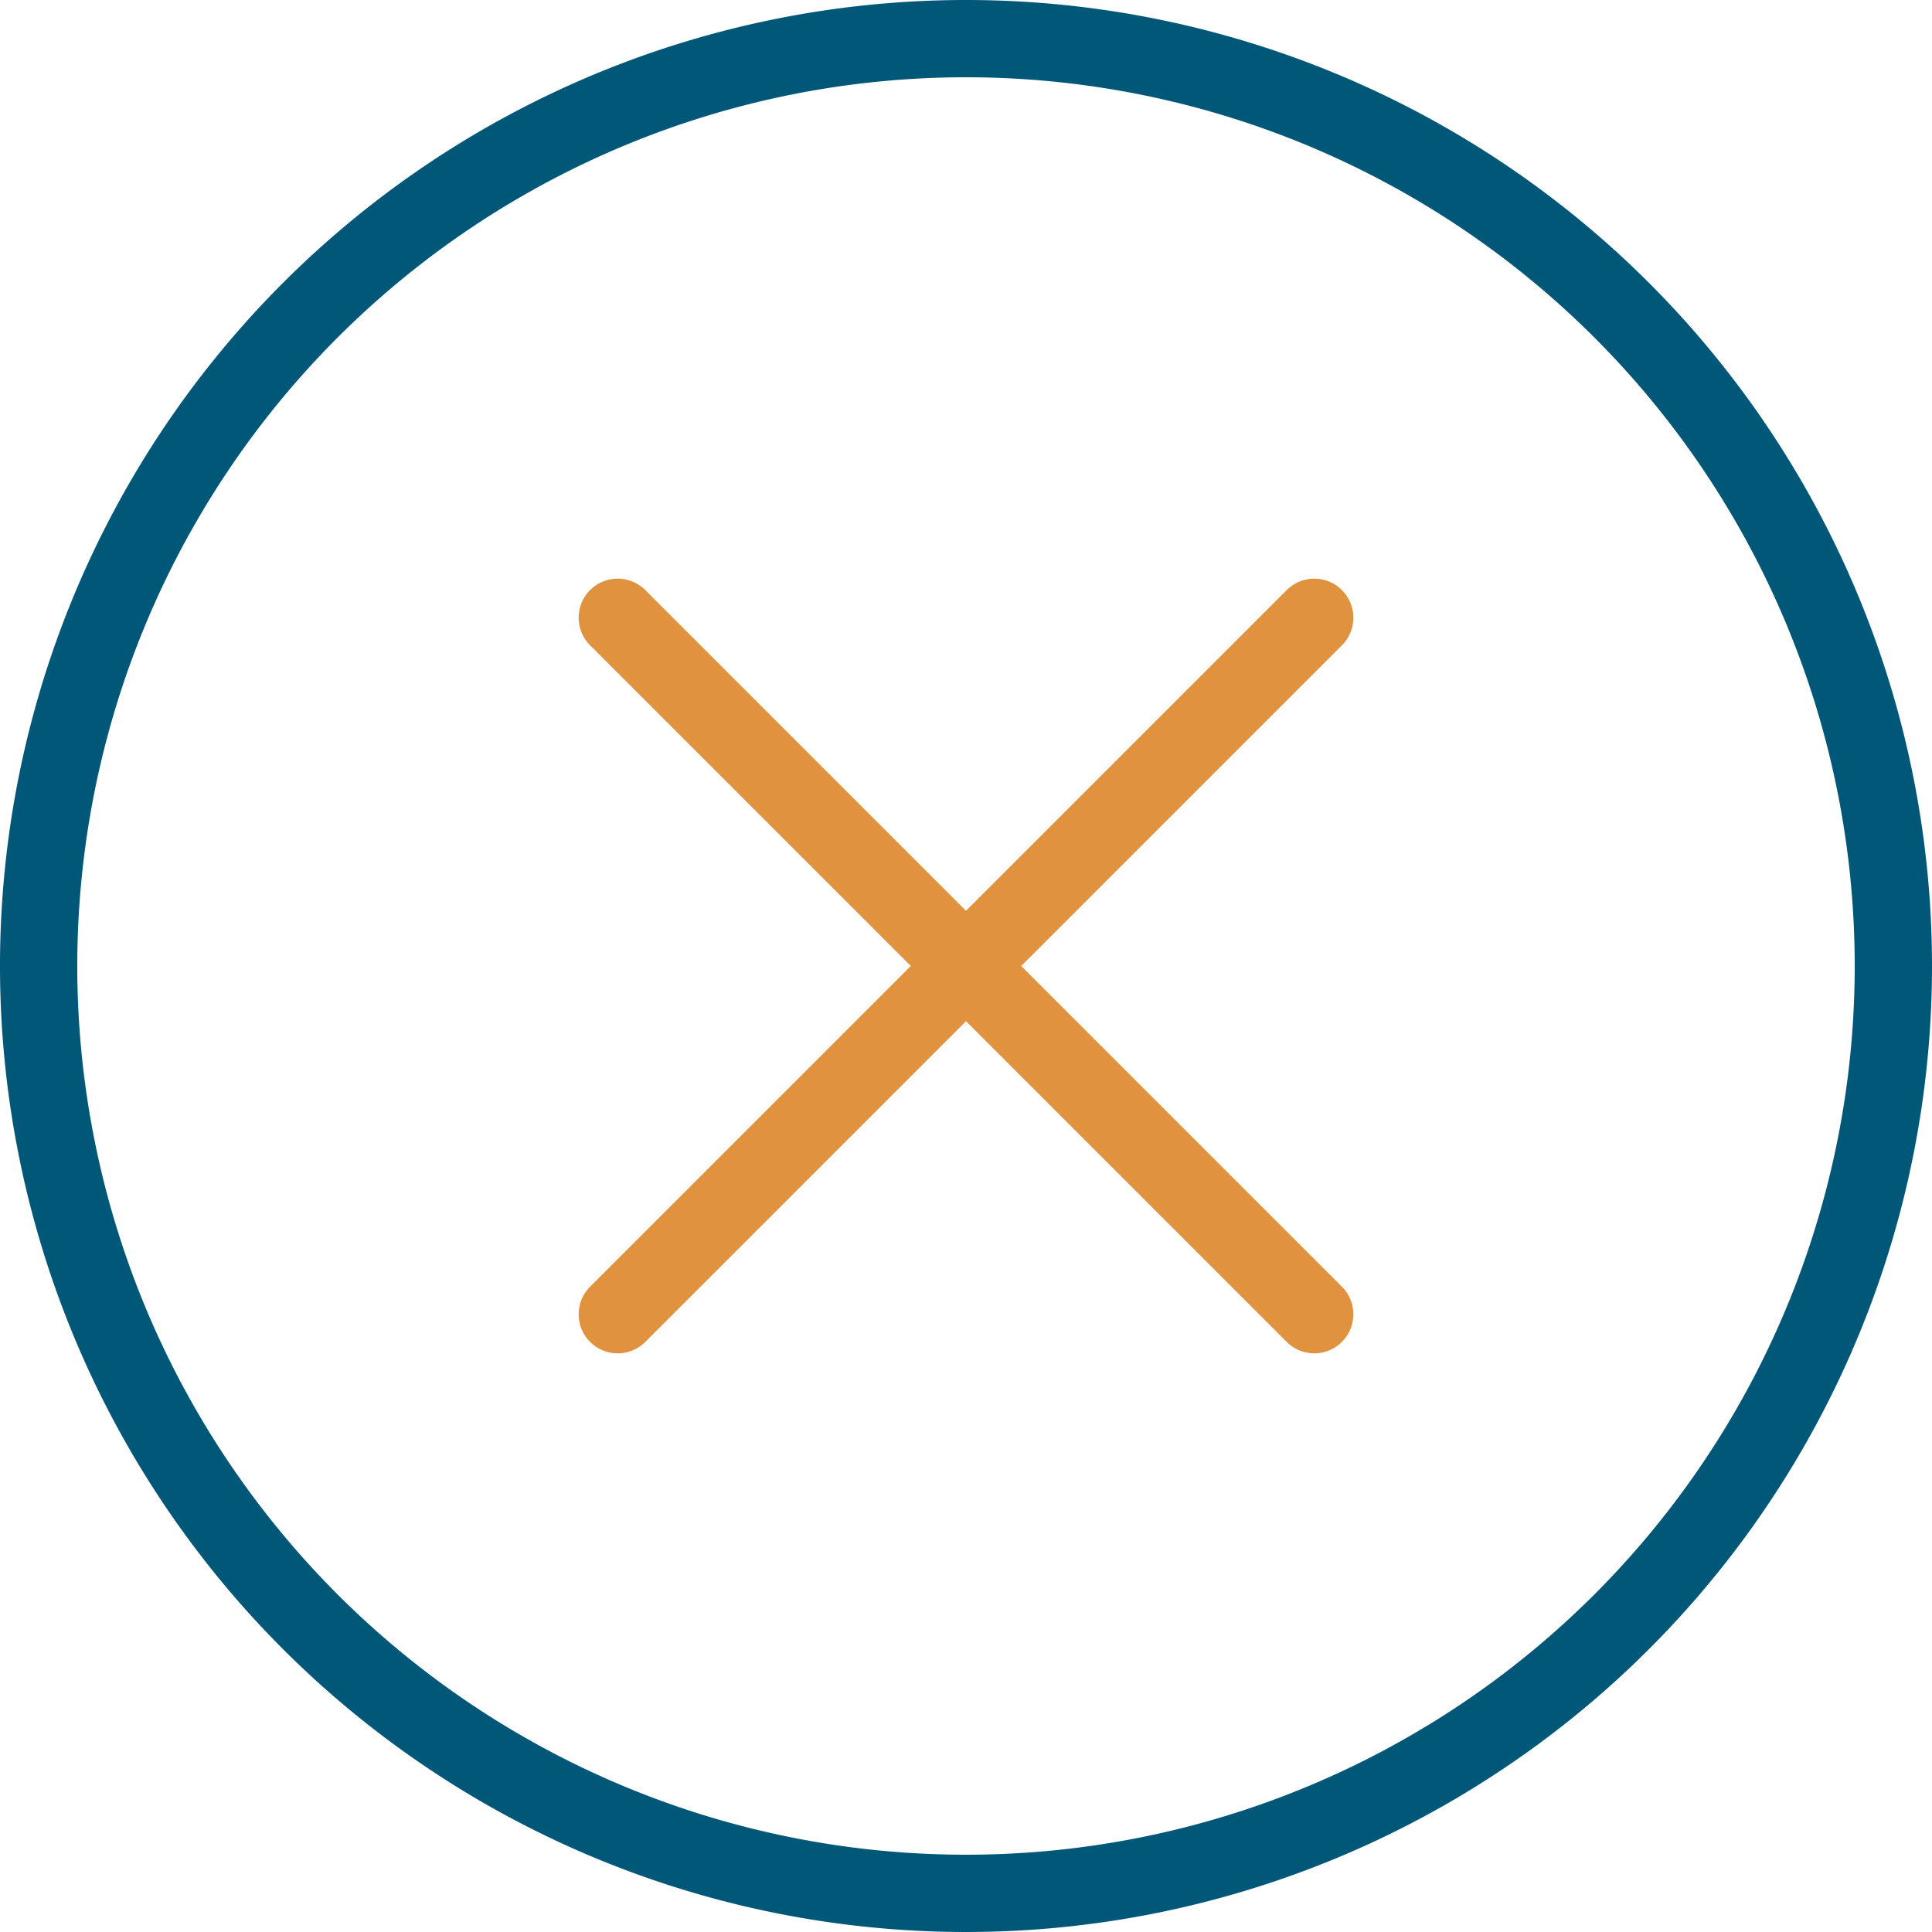 <svg id="Слой_1" data-name="Слой 1" xmlns="http://www.w3.org/2000/svg" width="35" height="35" viewBox="0 0 35 35"><defs><style>.cls-1{fill:#005777;}.cls-2{fill:#e0923e;}</style></defs><title>rad</title><path class="cls-1" d="M25,8.9A16.1,16.1,0,1,1,8.9,25,16.1,16.1,0,0,1,25,8.9m0-1.4A17.5,17.5,0,1,0,42.5,25,17.5,17.5,0,0,0,25,7.5Z" transform="translate(-7.5 -7.5)"/><path class="cls-2" d="M26,25l5.81-5.81a.7.7,0,0,0-1-1L25,24l-5.81-5.81a.7.7,0,0,0-1,1L24,25l-5.81,5.81a.7.7,0,1,0,1,1L25,26l5.81,5.81a.7.7,0,1,0,1-1Z" transform="translate(-7.5 -7.5)"/></svg>